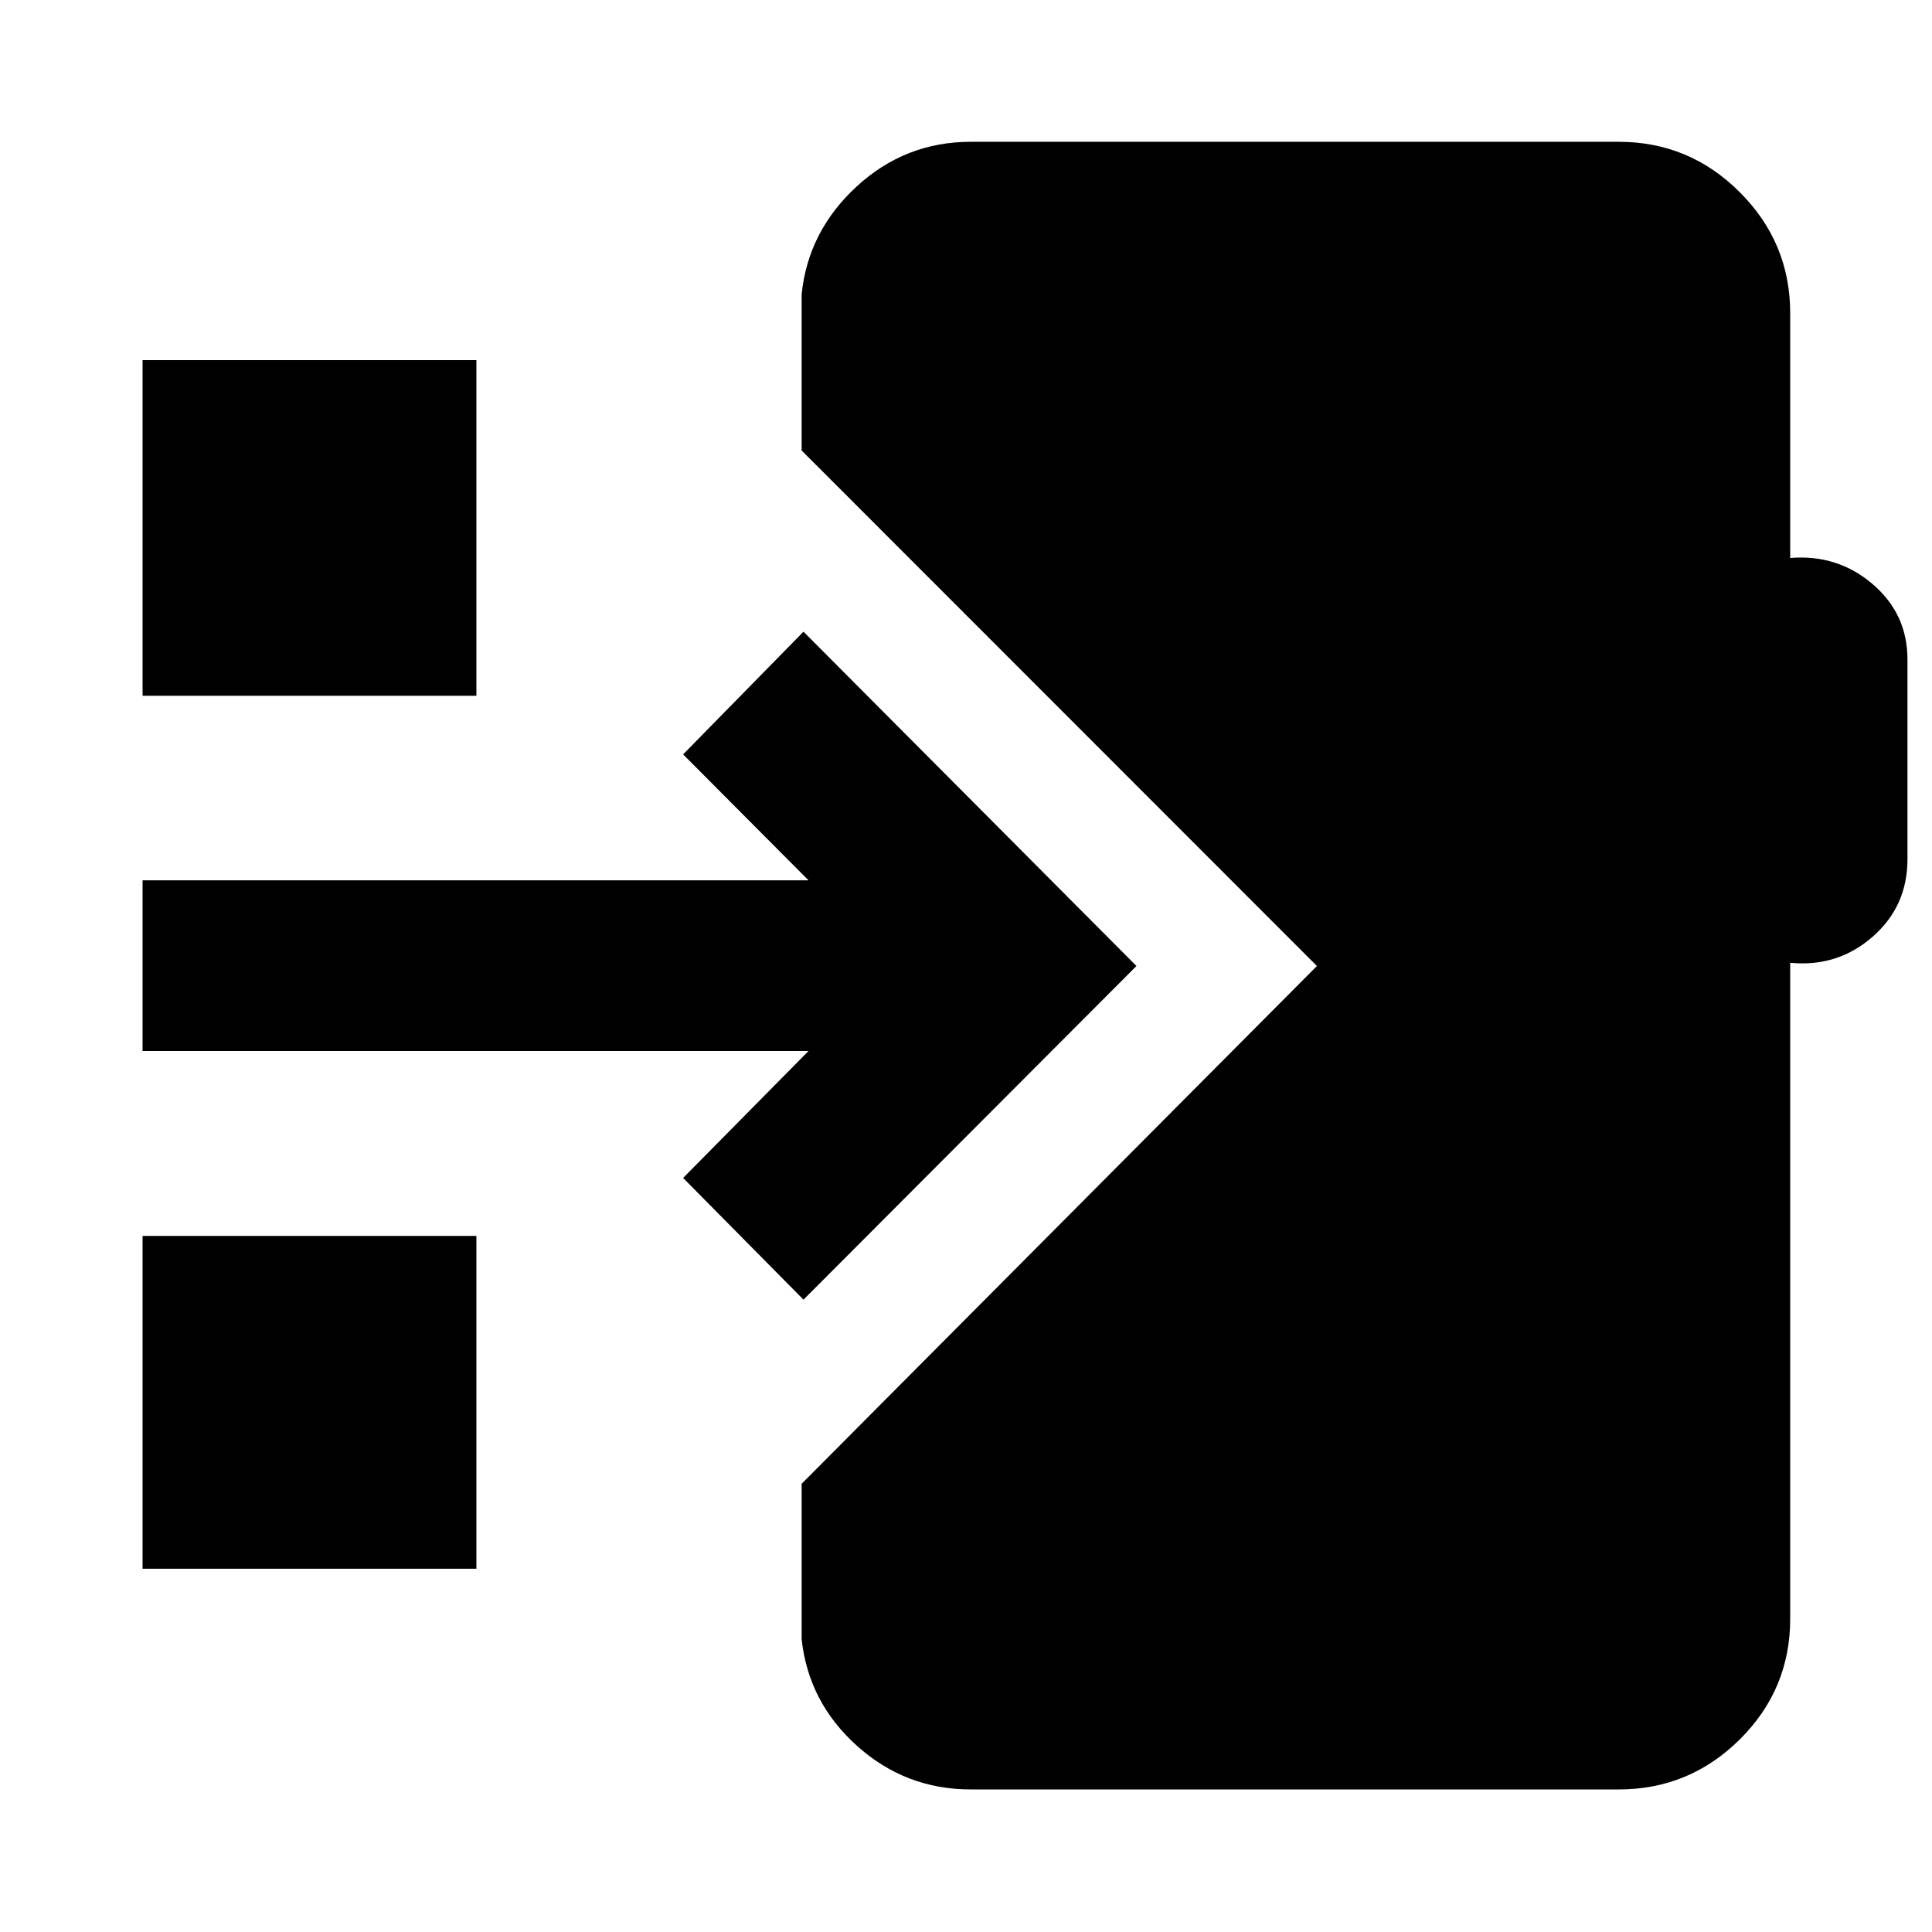 <svg xmlns="http://www.w3.org/2000/svg" height="40" viewBox="0 -960 960 960" width="40"><path d="M482.38-70.84q-32.45 0-56.55-21.66-24.11-21.66-27.5-52.98v-77.24L654.37-480 398.33-736.15v-77.62q3.2-31.32 27.31-53.54 24.11-22.23 56.74-22.23h321.97q35.09 0 60.14 25.05 25.05 25.05 25.05 60.14v121.6q23.47-1.91 40.87 12.91t17.4 37.56v99.21q0 23.45-17.4 38.61-17.4 15.15-40.87 12.87v325.94q0 35.09-25.05 59.95t-60.14 24.86H482.38Zm-83.13-243.37-59.81-60.47 62.31-63.08H70.84v-84.81h330.91l-62.31-62.58 59.81-60.97L564.7-480 399.25-314.21ZM70.84-614.27v-166.78h165.88v166.78H70.84Zm0 433.77v-165.38h165.88v165.38H70.84Z"/></svg>